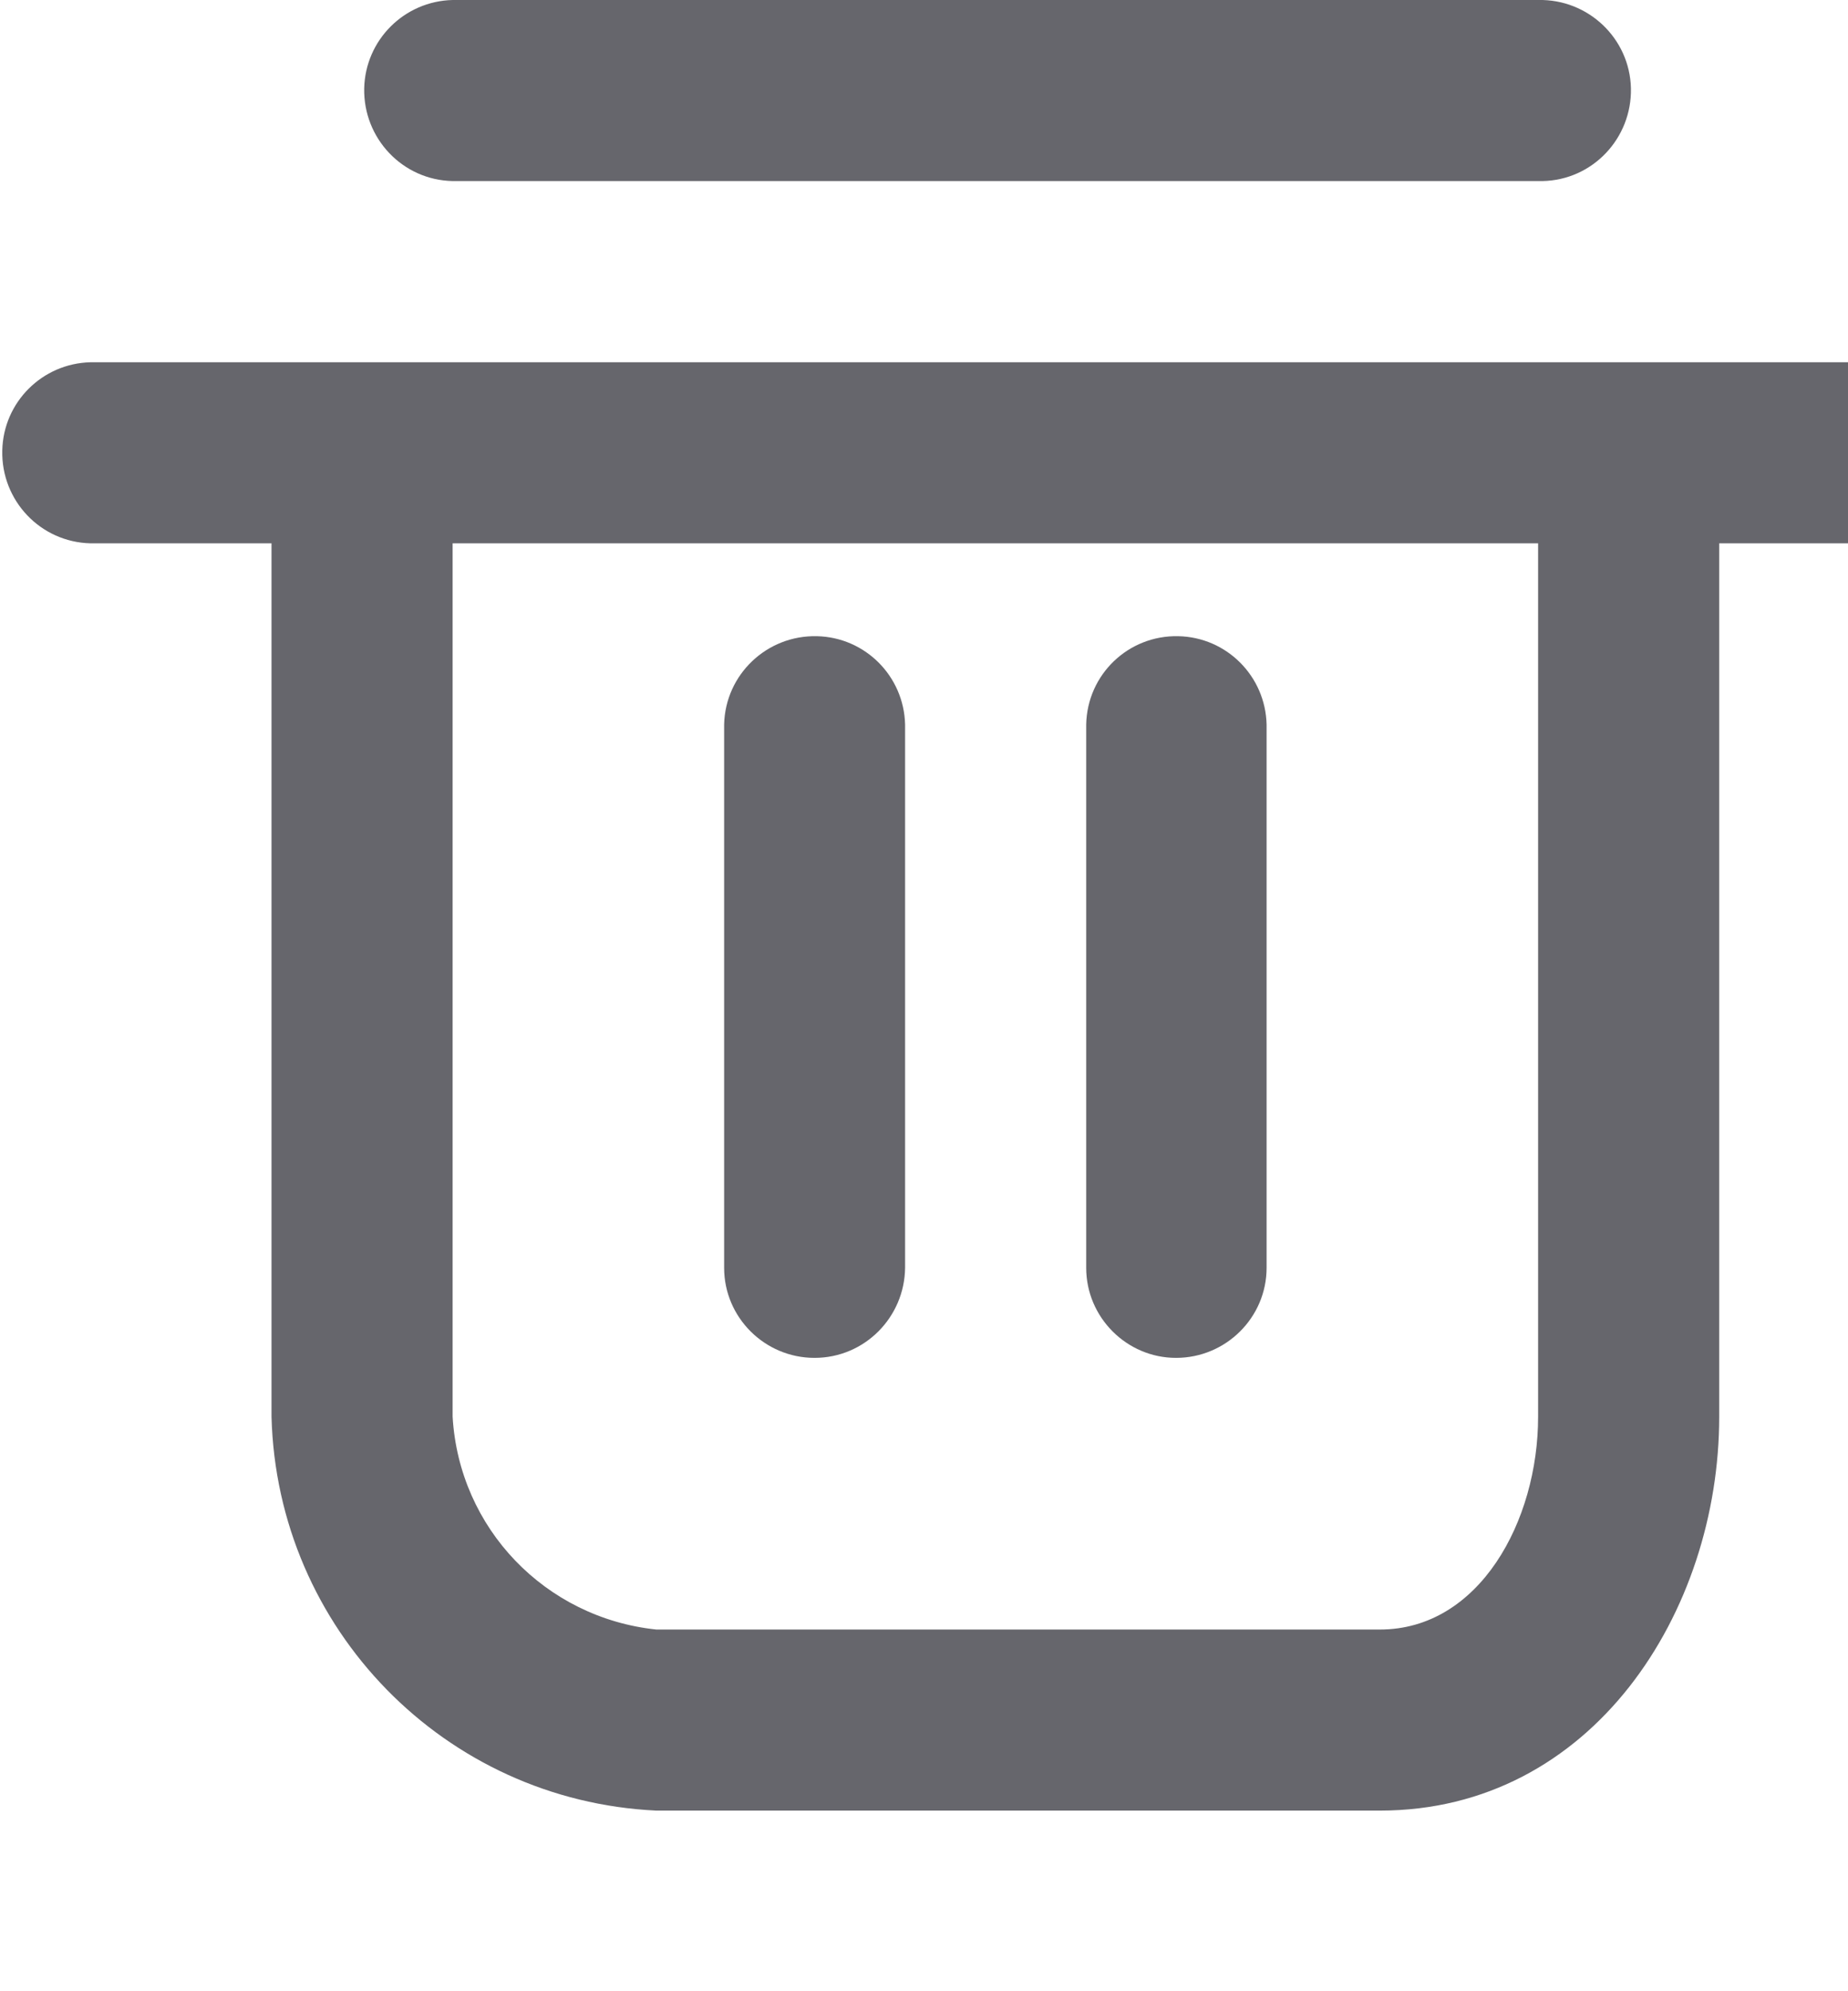 <?xml version="1.0" encoding="UTF-8"?>
<svg xmlns="http://www.w3.org/2000/svg" xmlns:xlink="http://www.w3.org/1999/xlink" width="13" height="14" viewBox="0 0 13 14">
<path fill-rule="nonzero" fill="rgb(40%, 40%, 42.353%)" fill-opacity="1" d="M 9.707 12.73 L 4.617 12.73 C 3.129 12.66 1.949 11.453 1.91 9.961 L 1.91 3.5 C 1.918 3.148 2.211 2.871 2.562 2.879 C 2.902 2.887 3.176 3.16 3.184 3.5 L 3.184 9.961 C 3.23 10.746 3.836 11.375 4.617 11.457 L 9.707 11.457 C 10.406 11.457 10.82 10.695 10.82 9.961 L 10.82 3.5 C 10.832 3.148 11.121 2.871 11.473 2.879 C 11.812 2.887 12.086 3.16 12.094 3.5 L 12.094 9.961 C 12.094 11.332 11.203 12.73 9.707 12.73 Z M 9.707 12.73 "/>
<path fill-rule="nonzero" fill="rgb(40%, 40%, 42.353%)" fill-opacity="1" d="M 13.367 3.82 L 0.637 3.82 C 0.285 3.812 0.008 3.52 0.016 3.168 C 0.023 2.828 0.297 2.555 0.637 2.547 L 13.367 2.547 C 13.719 2.555 13.996 2.848 13.988 3.199 C 13.98 3.539 13.707 3.812 13.367 3.82 Z M 10.82 1.273 L 3.184 1.273 C 2.832 1.266 2.555 0.973 2.562 0.621 C 2.57 0.281 2.844 0.008 3.184 0 L 10.82 0 C 11.172 -0.008 11.465 0.27 11.473 0.621 C 11.48 0.973 11.203 1.266 10.852 1.273 C 10.84 1.273 10.832 1.273 10.82 1.273 Z M 10.82 1.273 "/>
<path fill-rule="nonzero" fill="rgb(40%, 40%, 42.353%)" fill-opacity="1" d="M 8.273 9.547 C 7.926 9.547 7.641 9.262 7.641 8.914 L 7.641 5.094 C 7.648 4.742 7.938 4.465 8.289 4.473 C 8.629 4.48 8.902 4.754 8.91 5.094 L 8.91 8.914 C 8.91 9.262 8.625 9.547 8.273 9.547 Z M 5.73 9.547 C 5.379 9.547 5.094 9.262 5.094 8.914 L 5.094 5.094 C 5.102 4.742 5.395 4.465 5.746 4.473 C 6.086 4.48 6.359 4.754 6.367 5.094 L 6.367 8.914 C 6.363 9.262 6.082 9.547 5.73 9.547 Z M 5.73 9.547 "/>
</svg>
